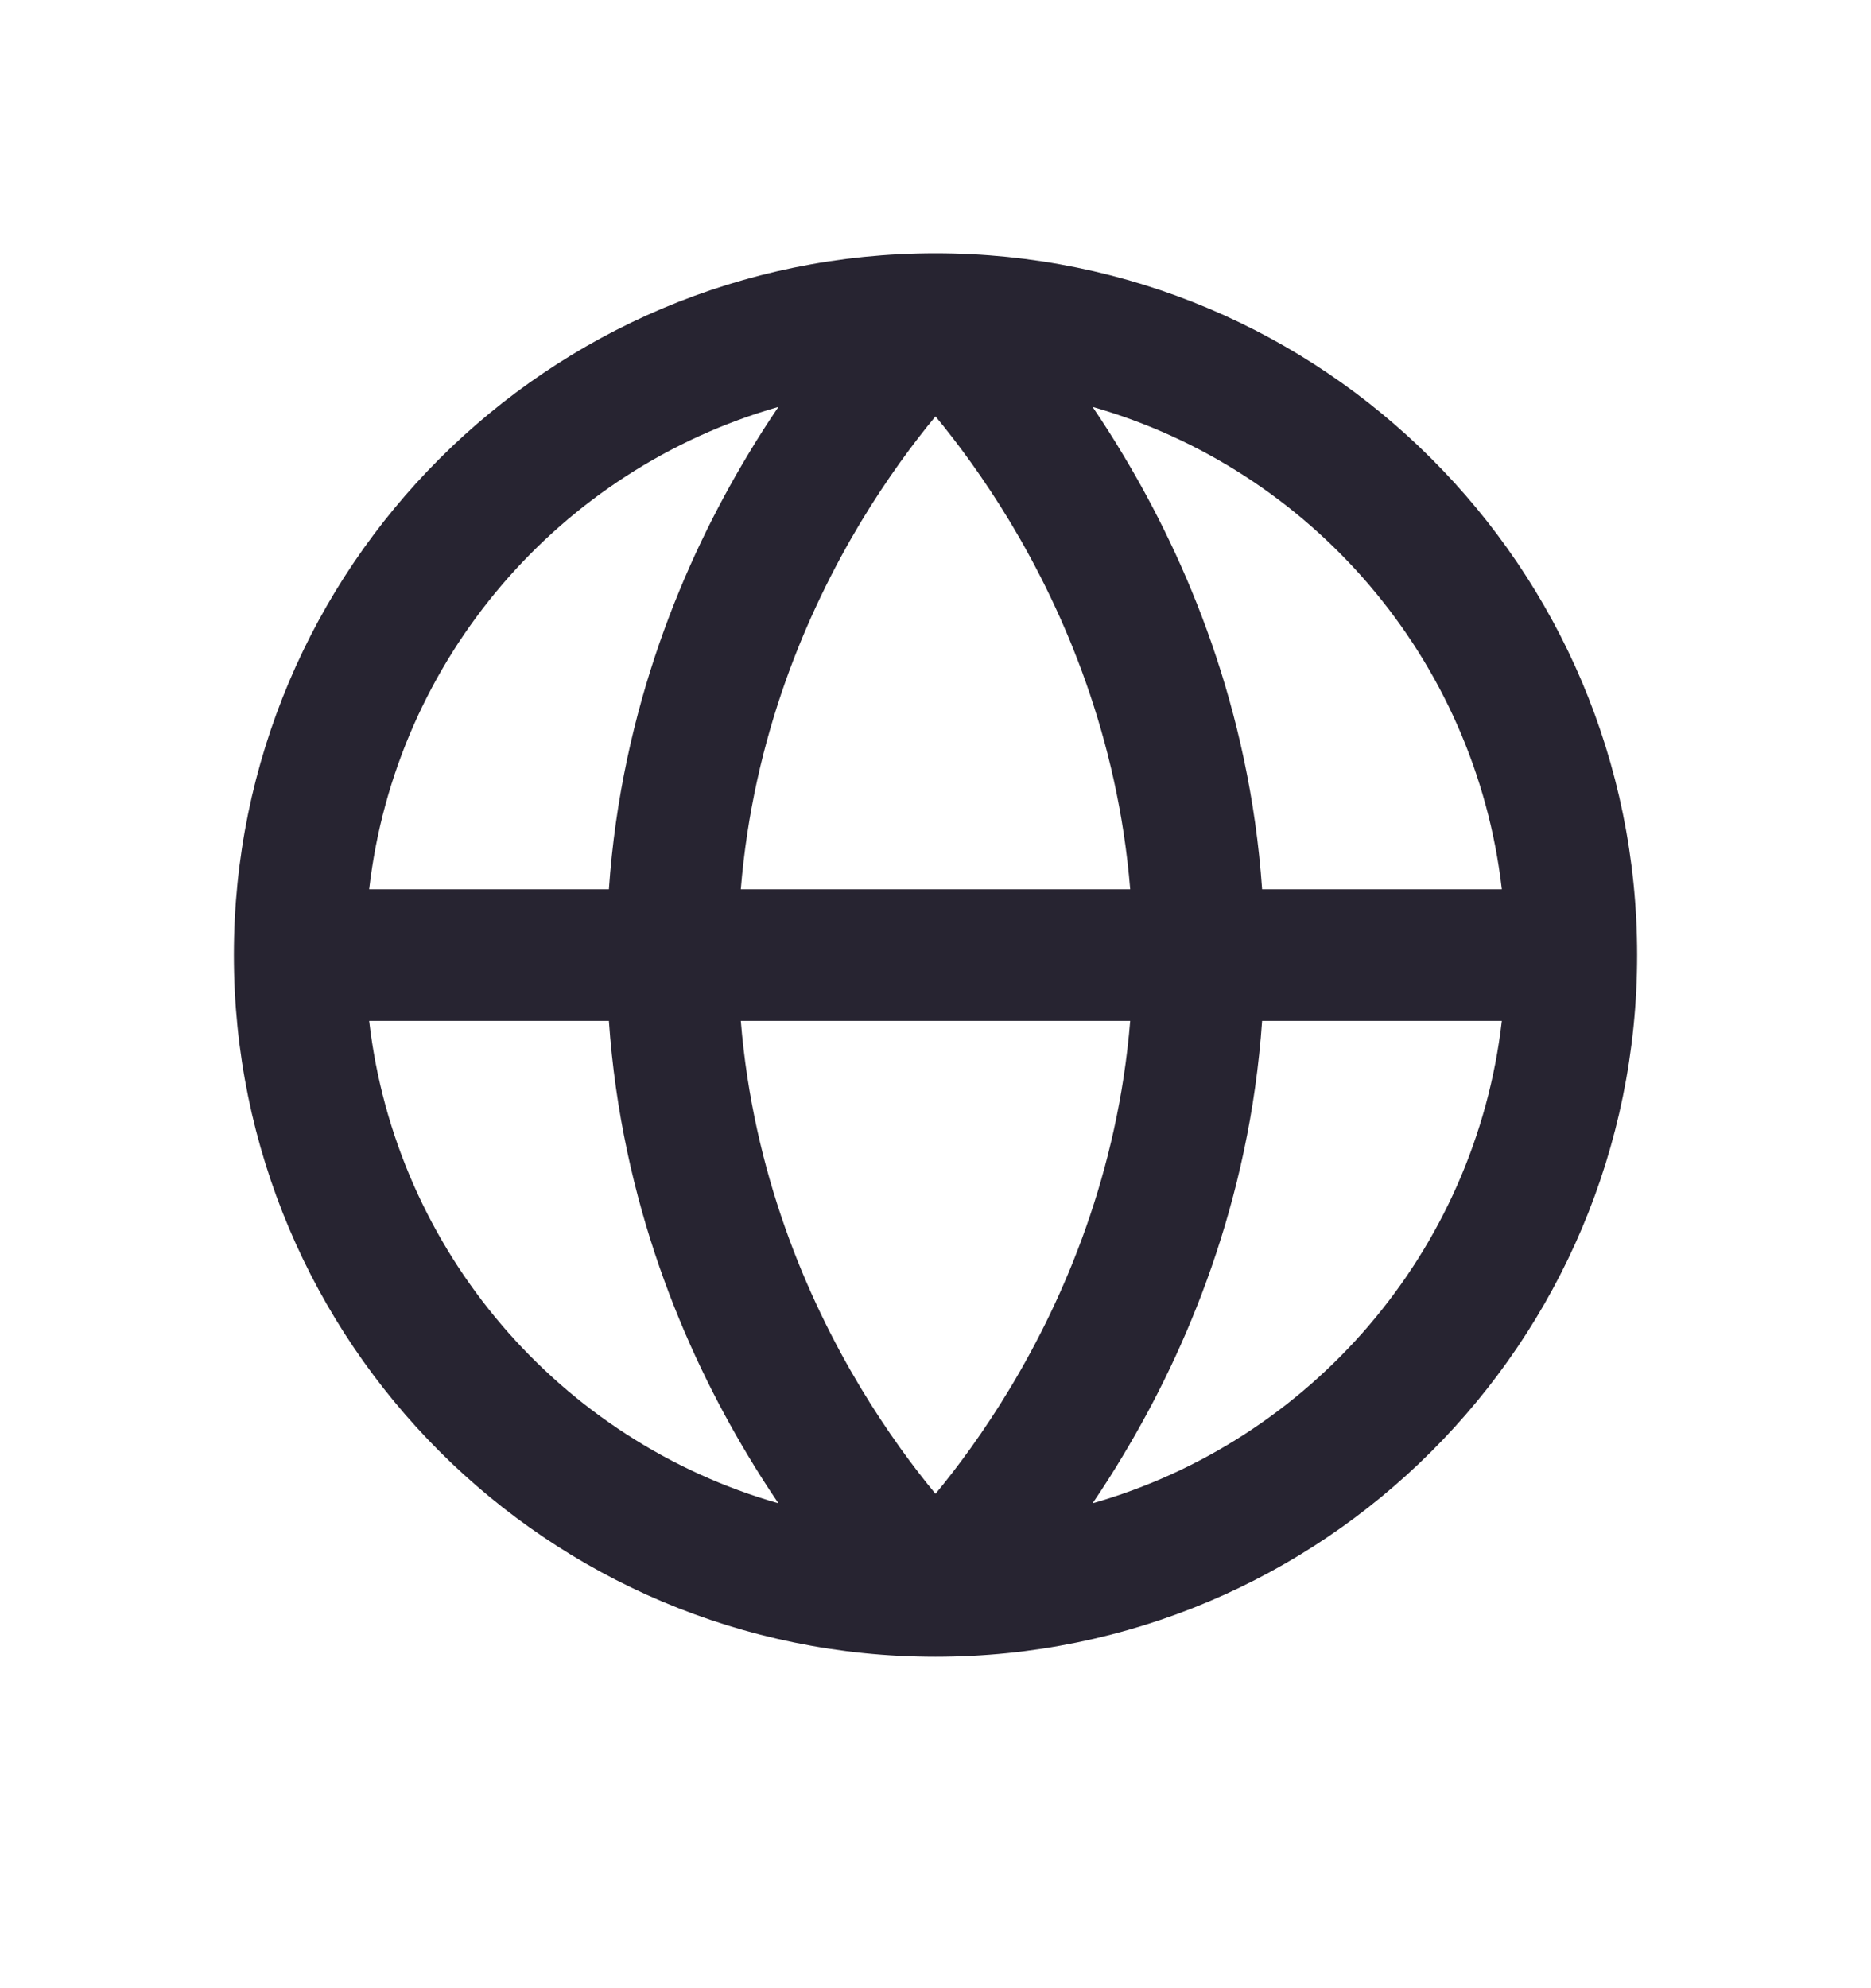 <svg width="16" height="17" viewBox="0 0 16 17" fill="none" xmlns="http://www.w3.org/2000/svg">
<path fill-rule="evenodd" clip-rule="evenodd" d="M3.157 7.604H5.207C5.315 6.048 5.856 4.787 6.393 3.893C6.481 3.745 6.57 3.607 6.657 3.479C4.792 4.012 3.384 5.628 3.157 7.604ZM5.207 8.729H3.157C3.384 10.704 4.792 12.321 6.657 12.854C6.57 12.726 6.481 12.588 6.393 12.44C5.856 11.546 5.315 10.284 5.207 8.729ZM6.335 8.729H9.665C9.559 10.03 9.103 11.094 8.643 11.861C8.413 12.244 8.184 12.551 8 12.773C7.816 12.551 7.587 12.244 7.357 11.861C6.897 11.094 6.441 10.03 6.335 8.729ZM9.665 7.604H6.335C6.441 6.302 6.897 5.239 7.357 4.471C7.587 4.089 7.816 3.782 8 3.56C8.184 3.782 8.413 4.089 8.643 4.471C9.103 5.239 9.559 6.302 9.665 7.604ZM10.793 8.729C10.685 10.284 10.144 11.546 9.607 12.44C9.519 12.588 9.43 12.726 9.343 12.854C11.208 12.321 12.616 10.704 12.843 8.729H10.793ZM12.843 7.604H10.793C10.685 6.048 10.144 4.787 9.607 3.893C9.519 3.745 9.43 3.607 9.343 3.479C11.208 4.012 12.616 5.628 12.843 7.604ZM8 2.166C4.686 2.166 2 4.853 2 8.166C2 11.48 4.686 14.166 8 14.166C11.314 14.166 14 11.48 14 8.166C14 4.853 11.314 2.166 8 2.166Z" fill="#272431"/>
</svg>

